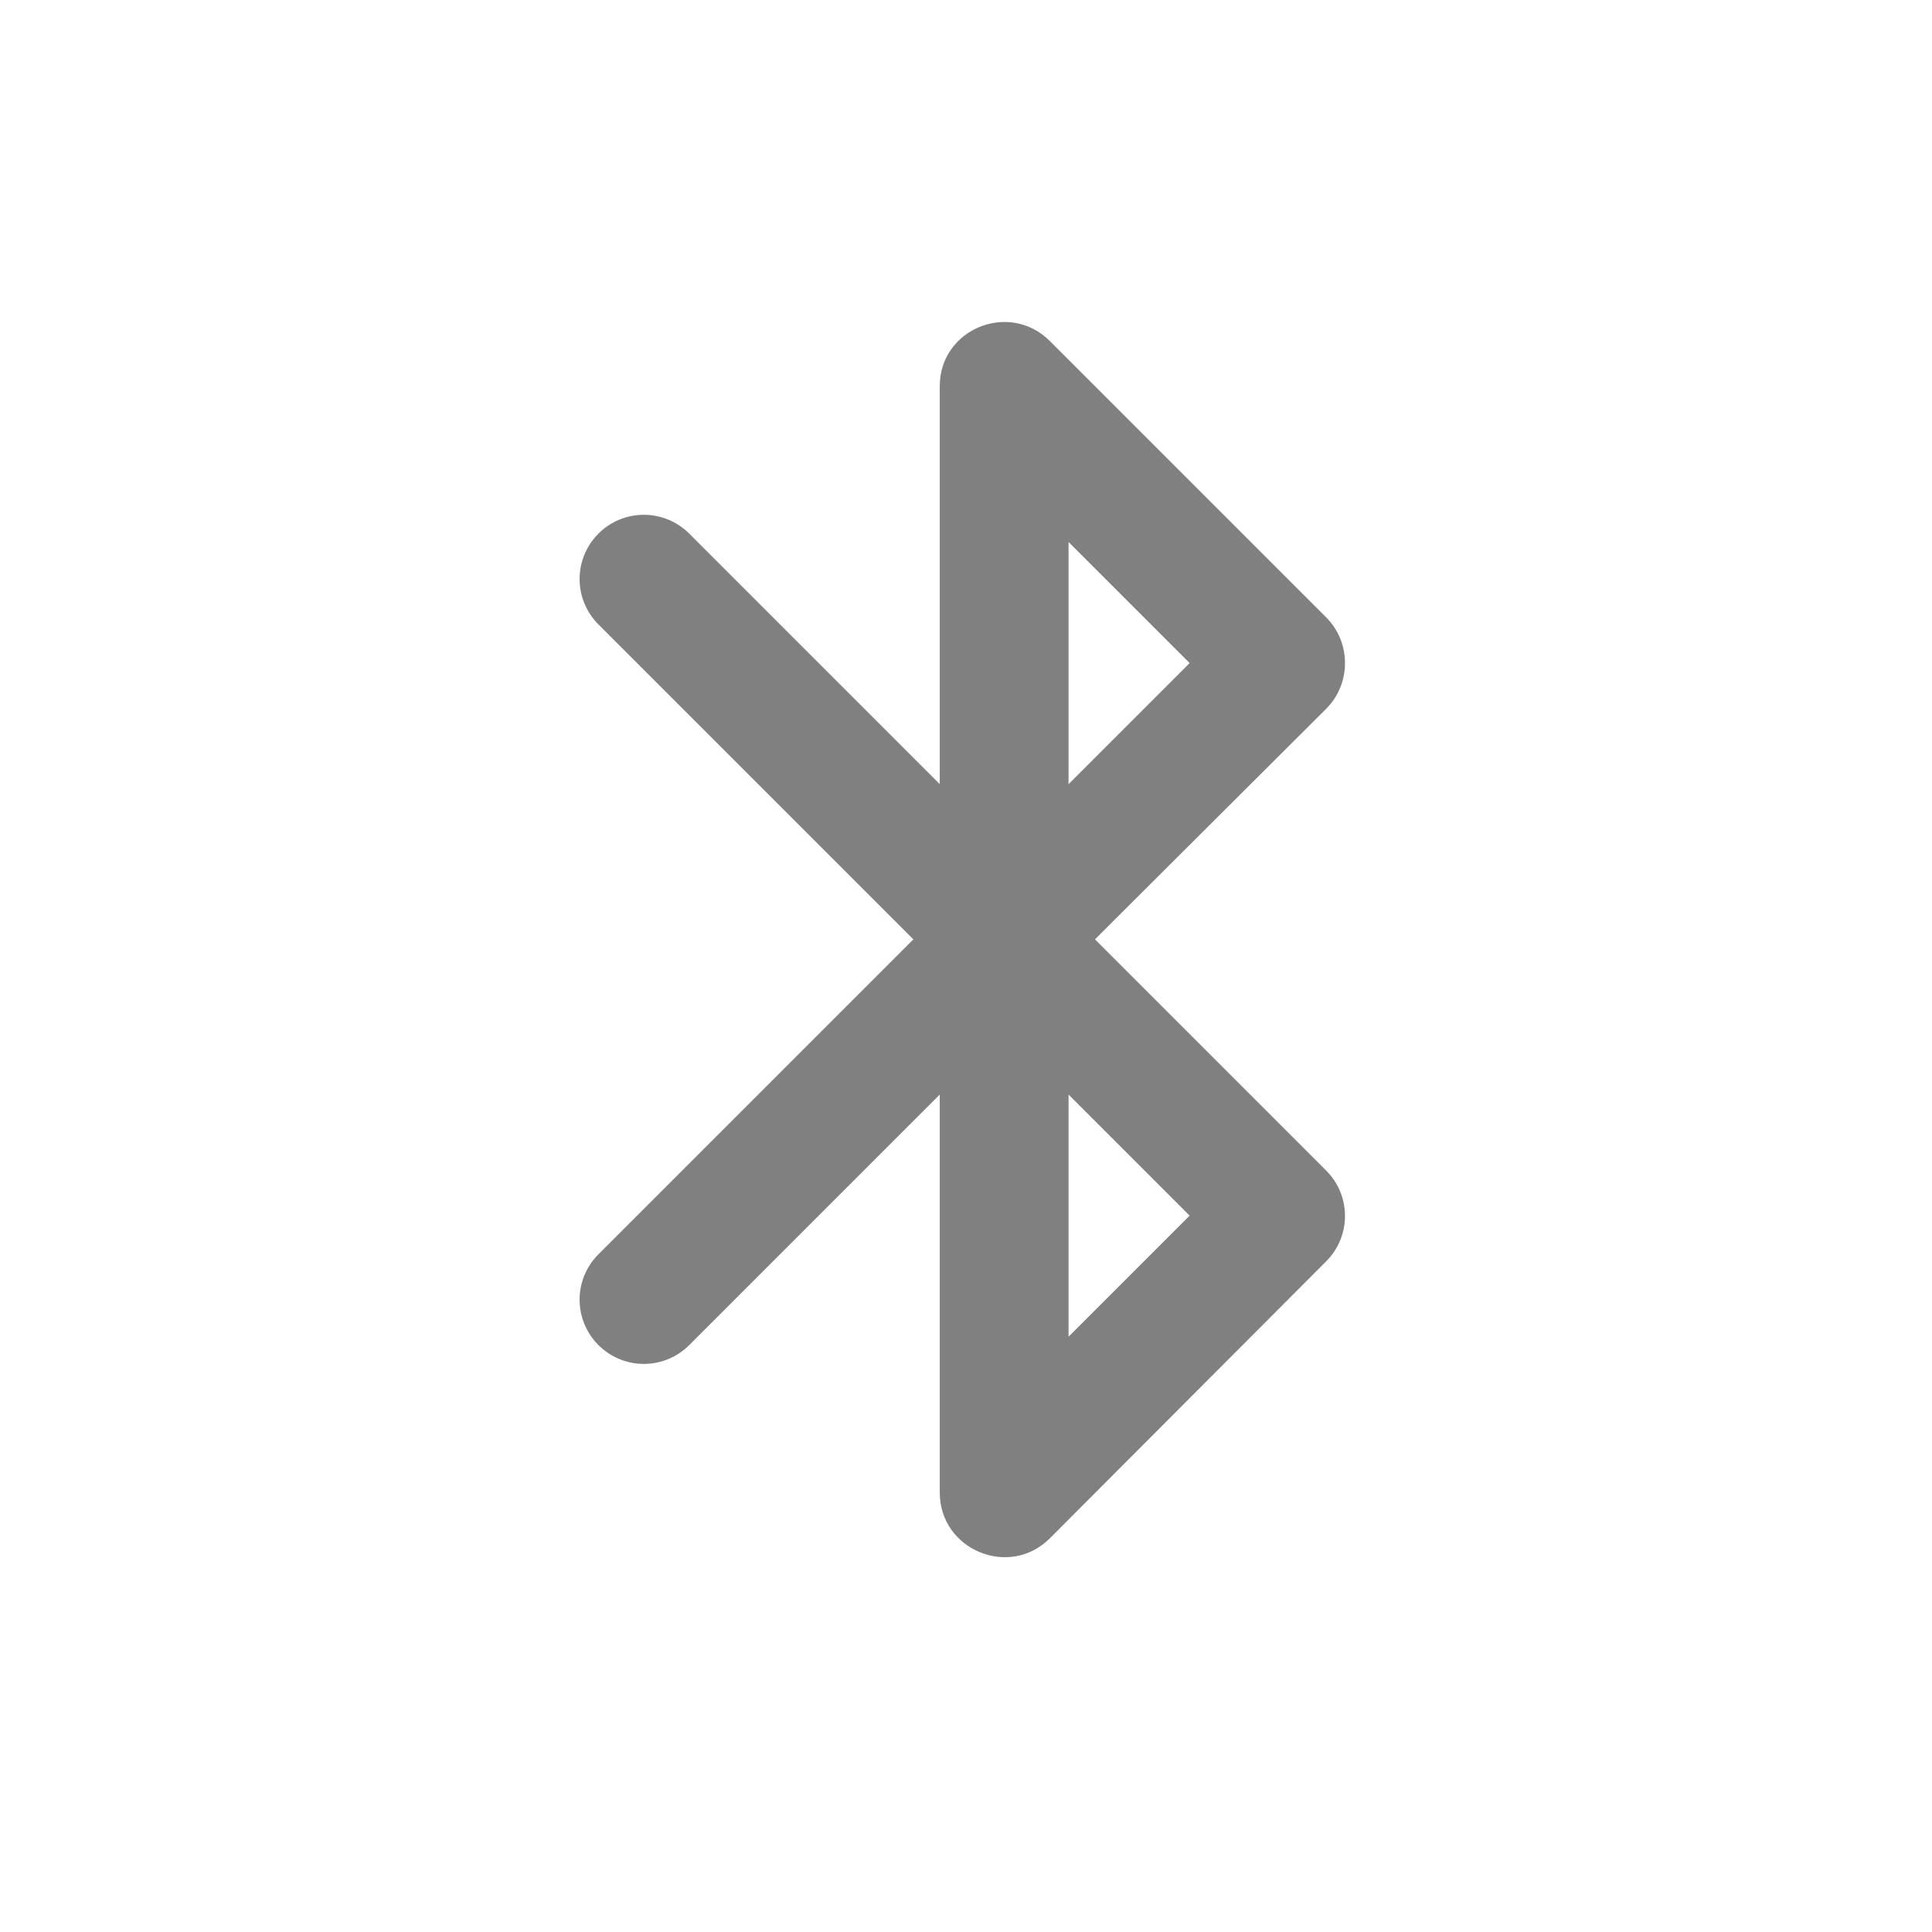 <svg width="24" height="24" viewBox="0 0 24 24" fill="none" xmlns="http://www.w3.org/2000/svg">
<path fill-rule="evenodd" clip-rule="evenodd" d="M16.474 7.669L13.042 4.237C12.538 3.733 11.674 4.085 11.674 4.797V9.741L8.562 6.629C8.412 6.479 8.21 6.395 7.998 6.395C7.786 6.395 7.583 6.479 7.434 6.629C7.122 6.941 7.122 7.445 7.434 7.757L11.346 11.669L7.434 15.581C7.122 15.893 7.122 16.397 7.434 16.709C7.746 17.021 8.25 17.021 8.562 16.709L11.674 13.597V18.541C11.674 19.253 12.538 19.613 13.042 19.109L16.474 15.669C16.786 15.357 16.786 14.853 16.474 14.541L13.602 11.669L16.474 8.805C16.786 8.493 16.786 7.981 16.474 7.669ZM13.274 6.733L14.778 8.237L13.274 9.741V6.733ZM14.778 15.101L13.274 16.605V13.597L14.778 15.101Z" fill="#808080"/>
</svg>
